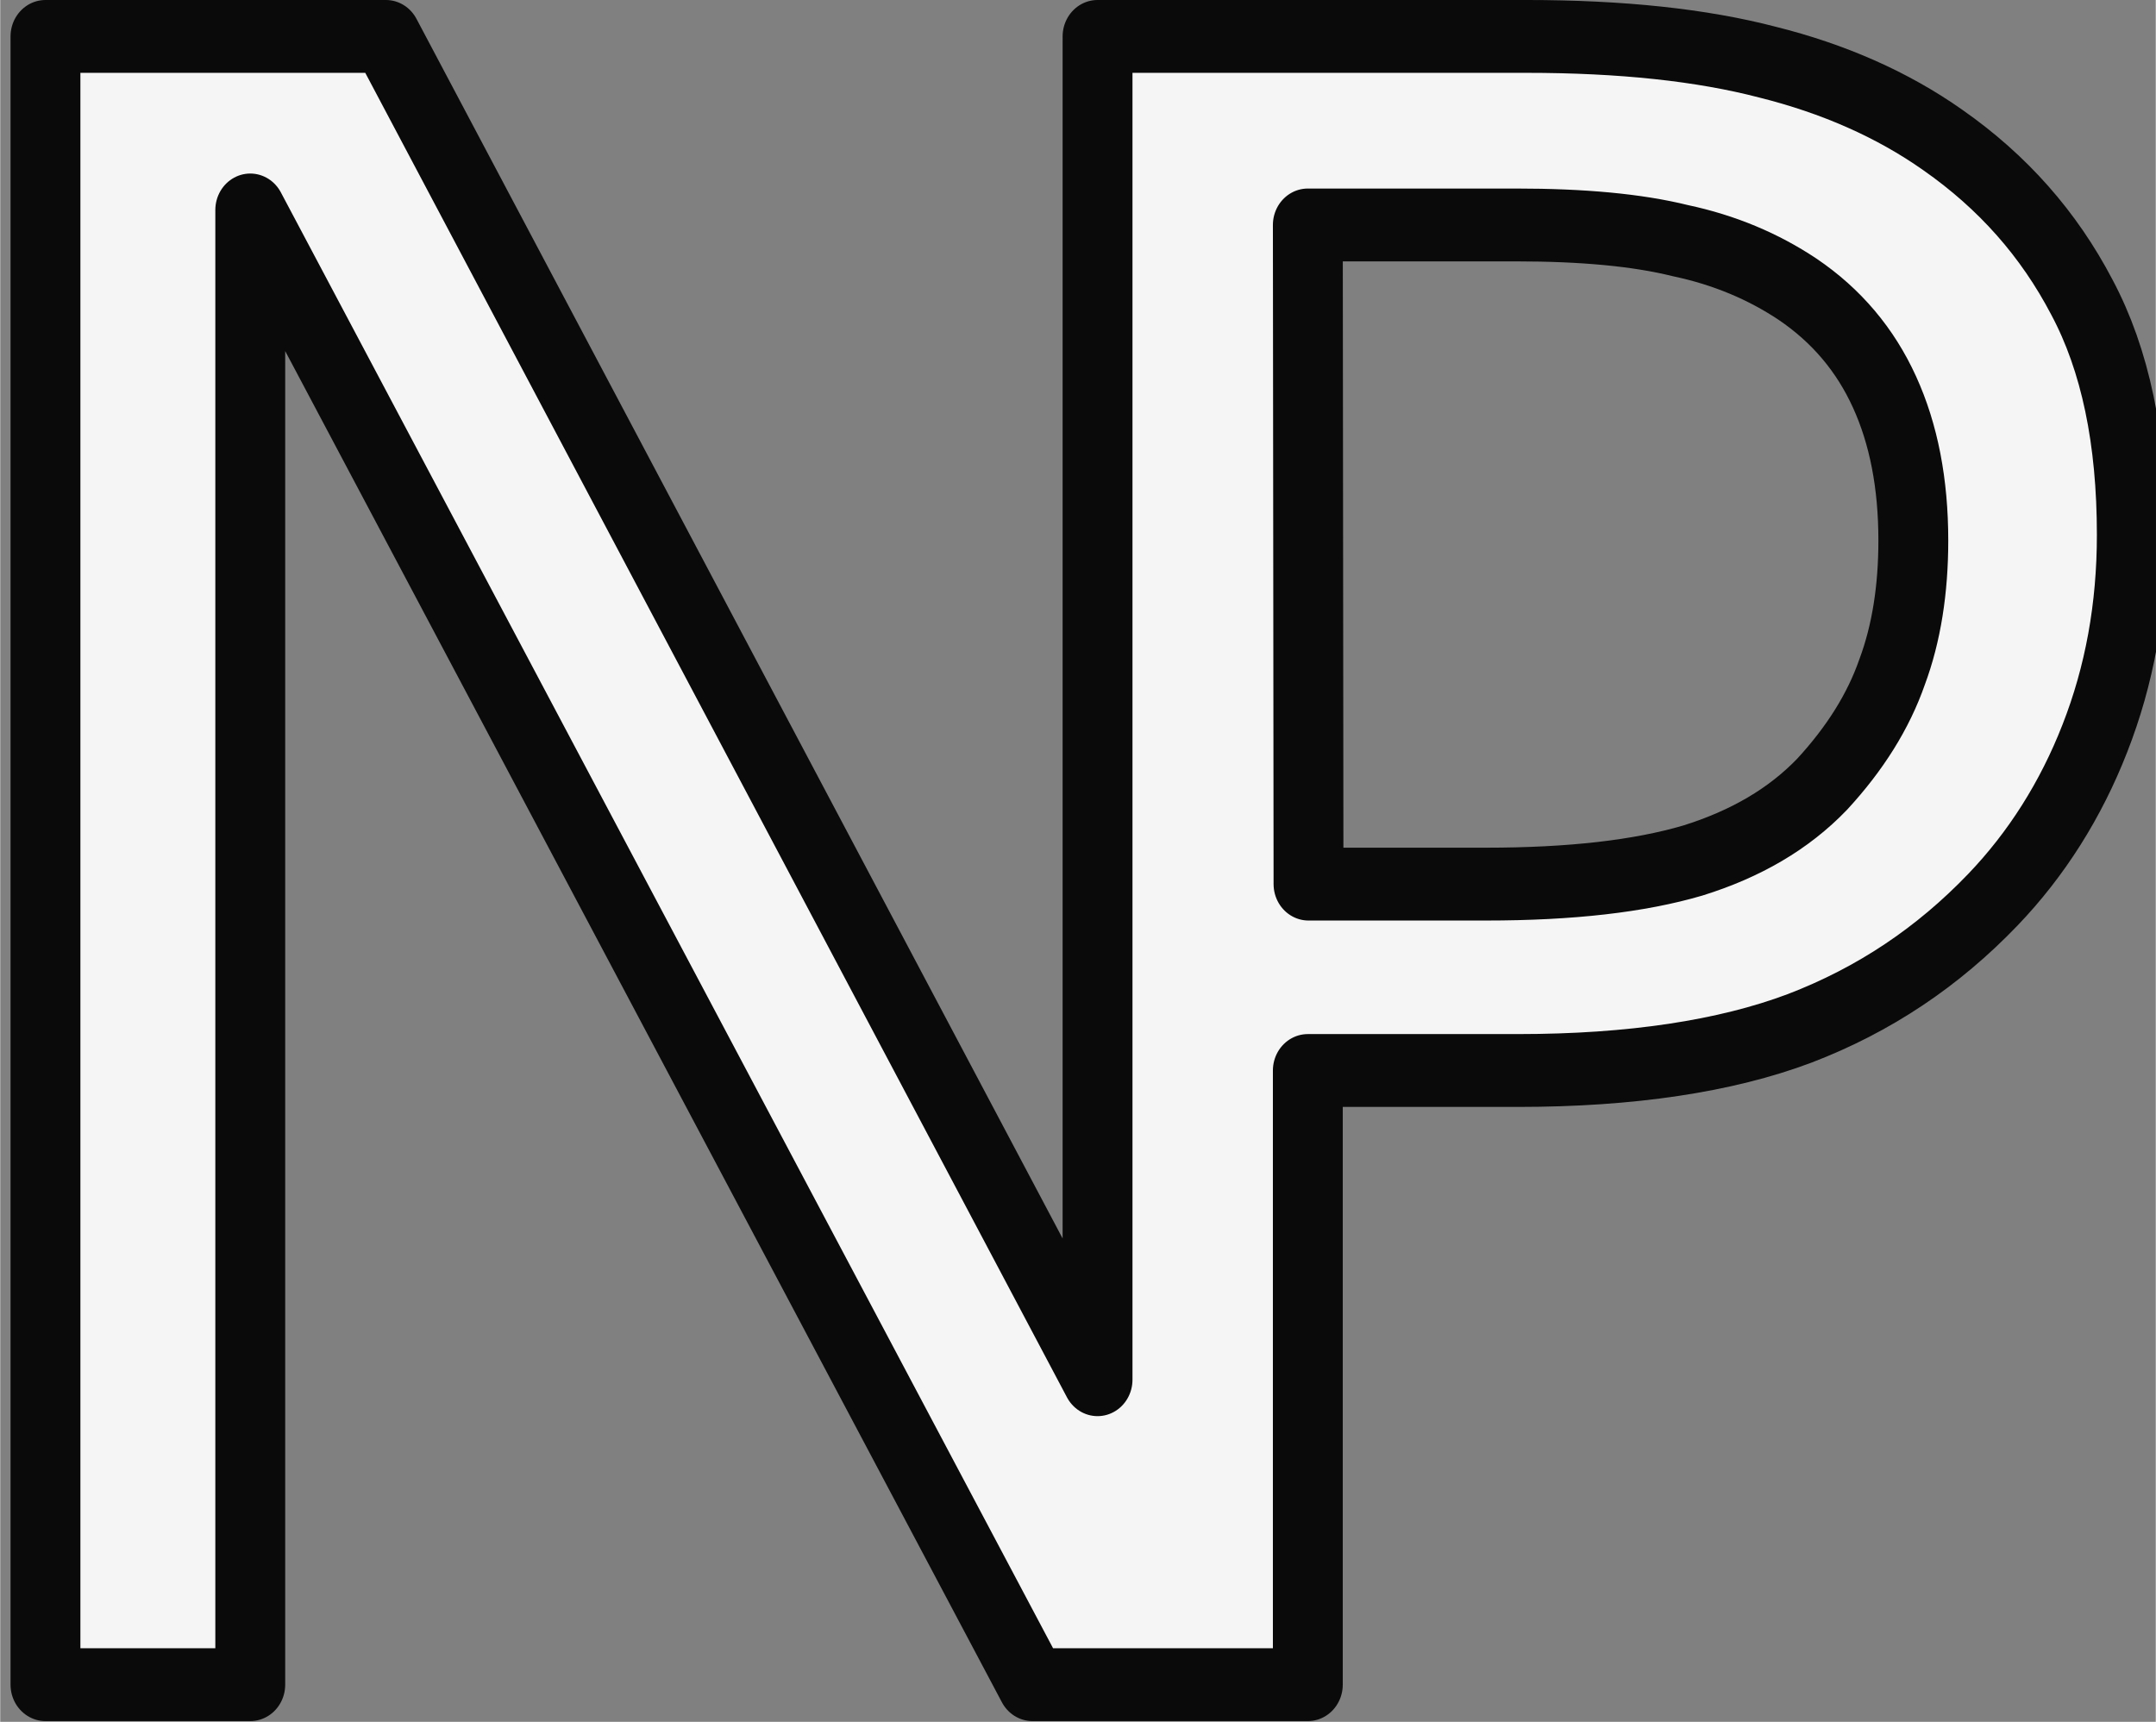 <?xml version="1.0" encoding="UTF-8" standalone="no"?>
<!-- Created with Inkscape (http://www.inkscape.org/) -->

<svg
   width="6.036mm"
   height="4.821mm"
   viewBox="0 0 3.018 2.411"
   version="1.1"
   id="svg5"
   inkscape:version="1.2.2 (732a01da63, 2022-12-09)"
   sodipodi:docname="NP.svg"
   xmlns:inkscape="http://www.inkscape.org/namespaces/inkscape"
   xmlns:sodipodi="http://sodipodi.sourceforge.net/DTD/sodipodi-0.dtd"
   xmlns="http://www.w3.org/2000/svg"
   xmlns:svg="http://www.w3.org/2000/svg">
  <rect x="0" y="0" width="3.018" height="2.411" fill="#808080" stroke="none"/>
  <sodipodi:namedview
     id="namedview7"
     pagecolor="#ffffff"
     bordercolor="#111111"
     borderopacity="1"
     inkscape:showpageshadow="0"
     inkscape:pageopacity="0"
     inkscape:pagecheckerboard="1"
     inkscape:deskcolor="#d1d1d1"
     inkscape:document-units="mm"
     showgrid="false"
     inkscape:zoom="50.914029"
     inkscape:cx="6.3145661"
     inkscape:cy="7.8072784"
     inkscape:window-width="1920"
     inkscape:window-height="1051"
     inkscape:window-x="1791"
     inkscape:window-y="-9"
     inkscape:window-maximized="1"
     inkscape:current-layer="path1343" />
  <defs
     id="defs2">
    <inkscape:path-effect
       effect="fill_between_many"
       method="originald"
       linkedpaths="#text1341,0,1|#text1287,0,1"
       id="path-effect1369"
       is_visible="true"
       lpeversion="0"
       join="true"
       close="true"
       autoreverse="true" />
  </defs>
  <g
     inkscape:label="Layer 1"
     inkscape:groupmode="layer"
     id="layer1"
     transform="translate(-49.499,-116.625)">
    <path
       inkscape:original-d="M 0,0"
       inkscape:path-effect="#path-effect1369"
       d="M 0,0"
       id="path1371"
       class="UnoptimicedTransforms"
       style="stroke:#000000;stroke-opacity:1" />
    <g
       aria-label="N"
       id="text1287"
       style="font-size:3.175px;opacity:0.921;stroke:#ffffff;stroke-width:0.1;stroke-linecap:round;stroke-linejoin:round;paint-order:stroke markers fill"
       transform="translate(1.325,0.786)"
       class="UnoptimicedTransforms">
      <g
         id="path1352" />
    </g>
    <g
       aria-label="P"
       id="text1341"
       style="font-size:3.175px;opacity:0.921;stroke:#ffffff;stroke-width:0.1;stroke-linecap:round;stroke-linejoin:round;paint-order:stroke markers fill"
       transform="matrix(0.959,0,0,1,2.86,0.136)"
       class="UnoptimicedTransforms">
      <g
         id="path1343">
        <path
           id="path1359"
           style="color:#000000;font-size:3.175px;opacity:1;fill:#ffffff;fill-opacity:1;stroke:#000000;stroke-width:0.102;stroke-linecap:round;stroke-linejoin:round;stroke-opacity:1;-inkscape-stroke:none;paint-order:stroke markers fill"
           d="m 48.699,116.54 v 2.308 h 0.299 v -2.065 l 1.142,2.065 h 0.095 0.301 0.006 v -0.86 h 0.307 c 0.165,0 0.303,-0.02 0.411,-0.059 0.109,-0.04 0.202,-0.1 0.282,-0.18 0.064,-0.064 0.114,-0.14 0.149,-0.226 0.036,-0.088 0.054,-0.183 0.054,-0.285 0,-0.134 -0.024,-0.245 -0.073,-0.333 -0.048,-0.088 -0.115,-0.161 -0.203,-0.22 -0.074,-0.05 -0.16,-0.086 -0.256,-0.109 -0.096,-0.024 -0.213,-0.036 -0.352,-0.036 h -0.325 -0.299 -0.002 v 1.881 l -1.039,-1.881 z m 1.843,0.264 h 0.304 c 0.097,0 0.177,0.007 0.24,0.022 0.064,0.013 0.121,0.036 0.171,0.068 0.057,0.037 0.099,0.085 0.127,0.144 0.028,0.059 0.042,0.128 0.042,0.208 0,0.068 -0.01,0.13 -0.031,0.184 -0.02,0.055 -0.054,0.107 -0.102,0.157 -0.049,0.049 -0.112,0.084 -0.189,0.107 -0.078,0.022 -0.178,0.033 -0.302,0.033 h -0.259 z" />
      </g>
    </g>
  </g>
</svg>
